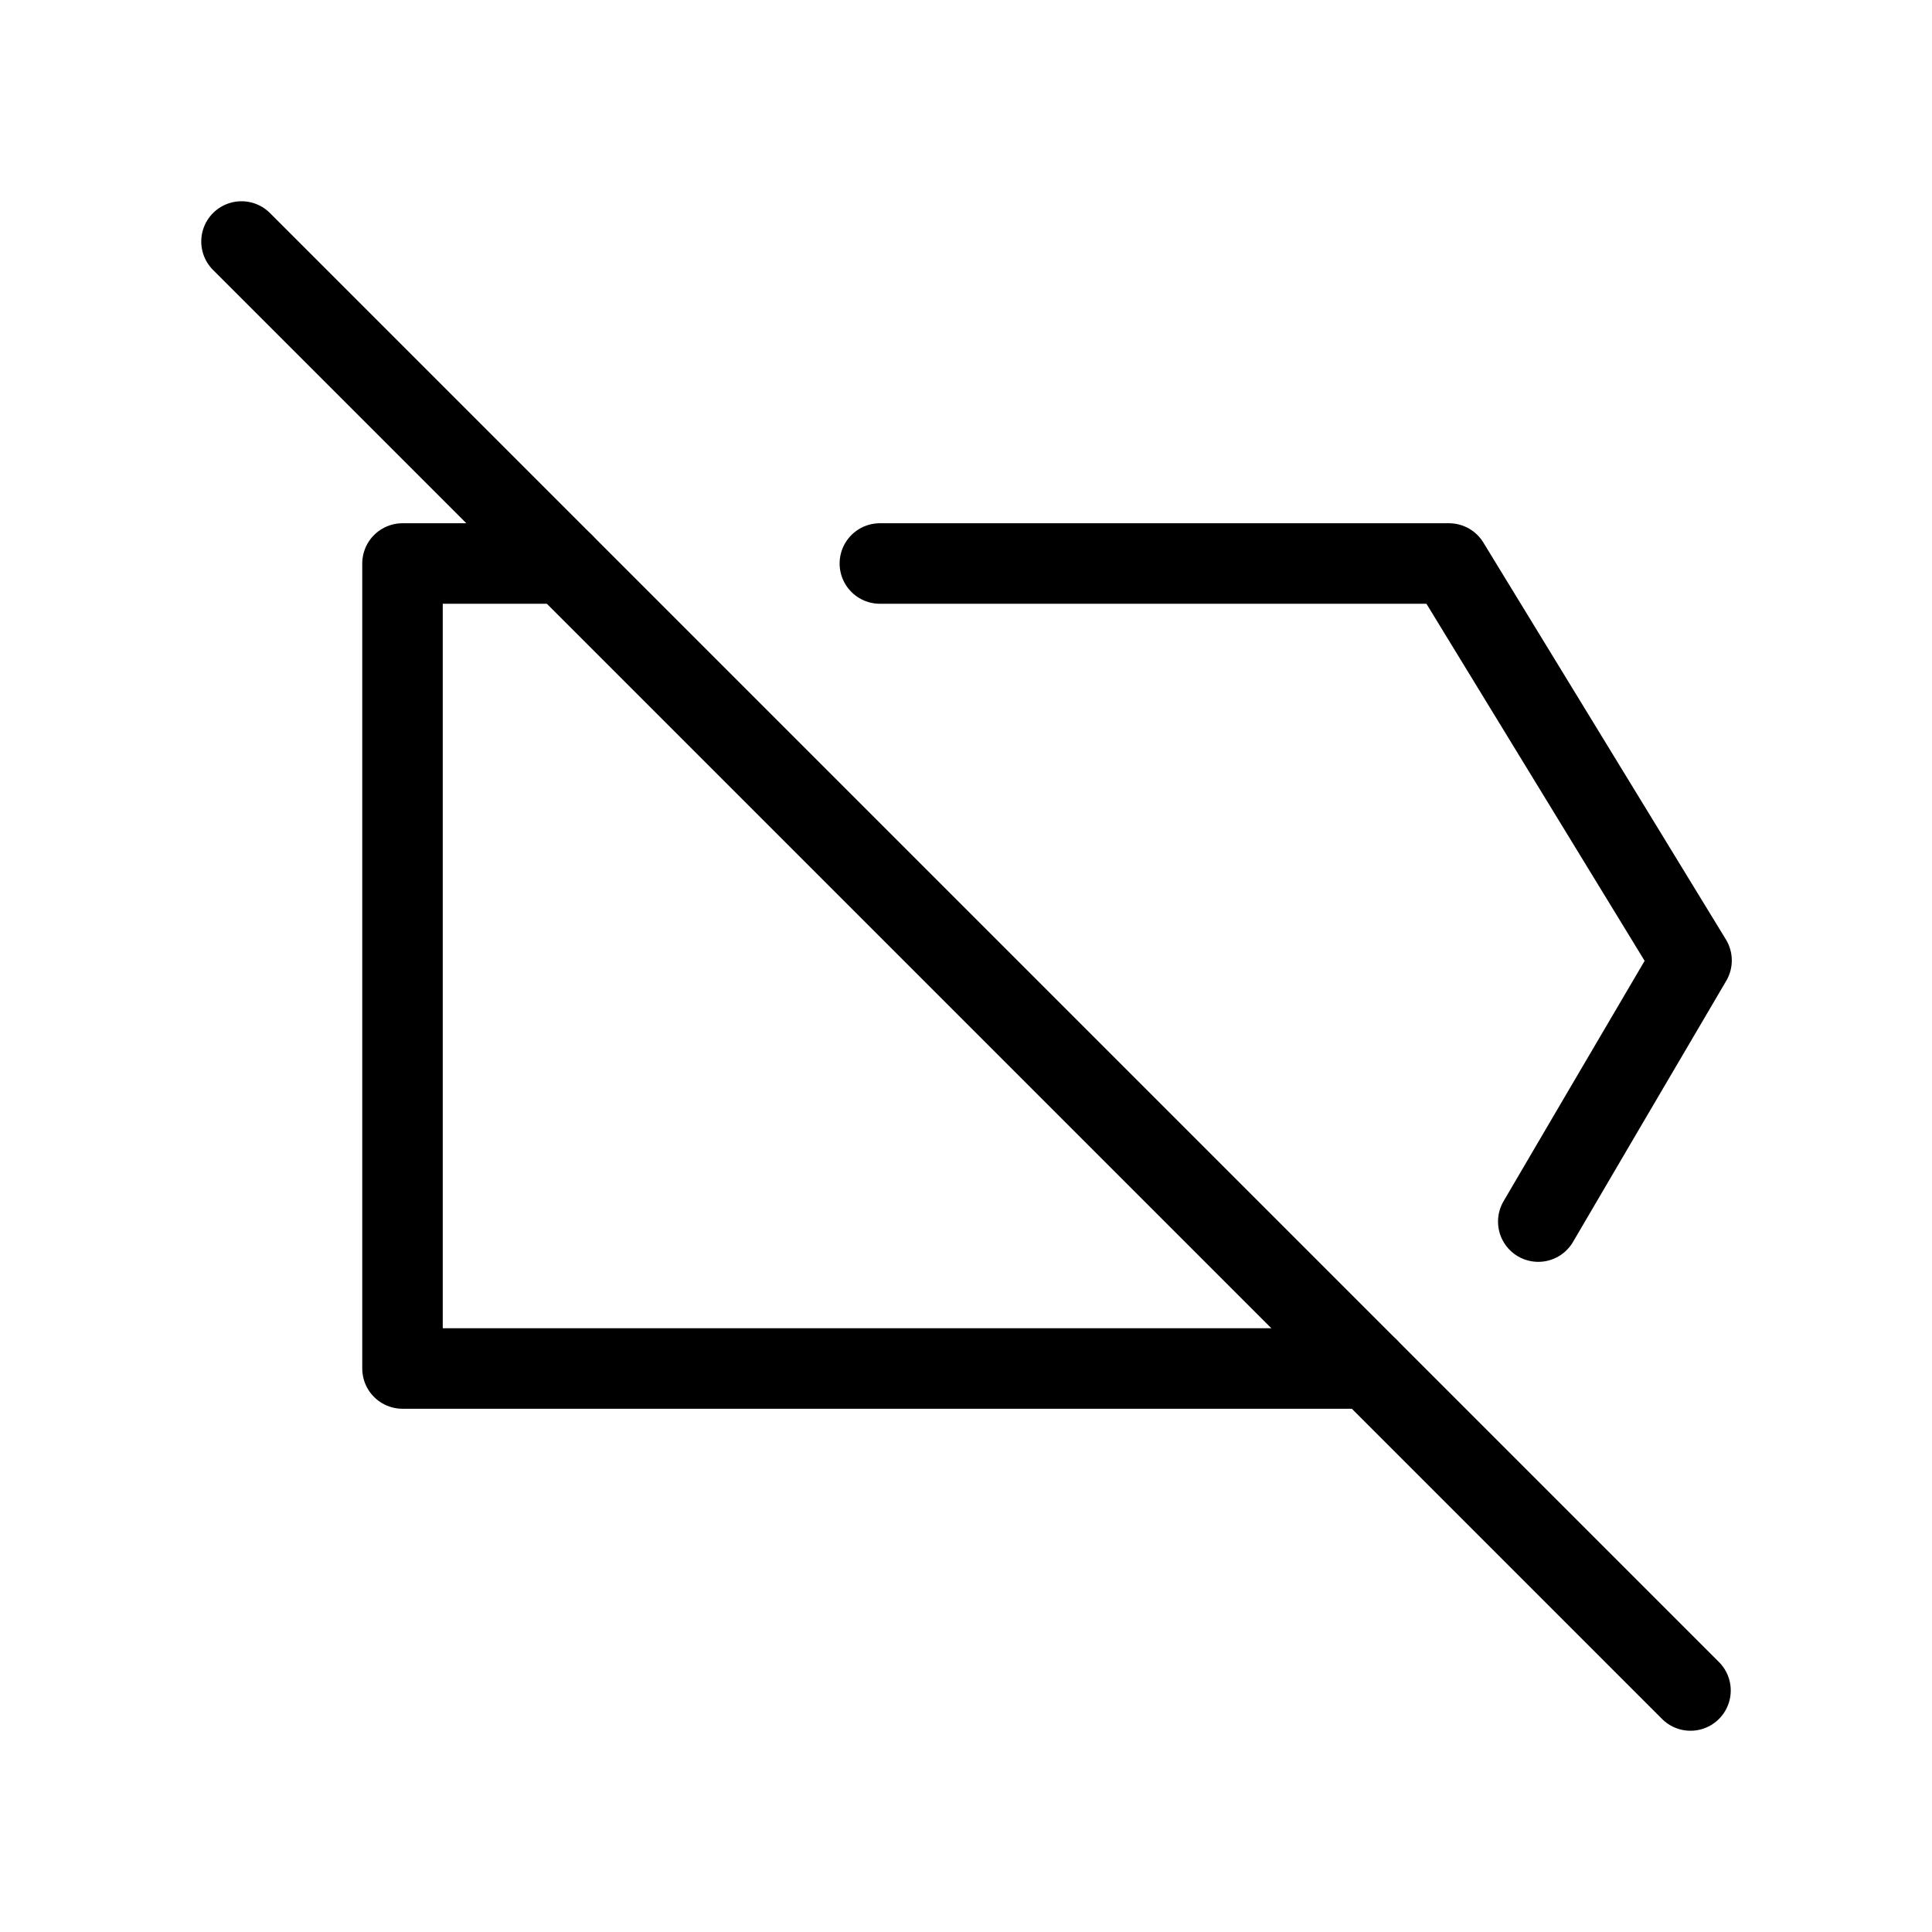 <svg
  width="24"
  height="24"
  viewBox="0 0 24 24"
  fill="none"
  xmlns="http://www.w3.org/2000/svg"
>
  <path
    d="M7 7H5V17H17"
    stroke="currentColor"
    stroke-linecap="round"
    stroke-linejoin="round"
  />
  <path
    d="M3 3L21 21"
    stroke="currentColor"
    stroke-linecap="round"
  />
  <path
    d="M10.93 7H18L21.013 11.931C20.422 12.934 19.109 15.175 19.109 15.175"
    stroke="currentColor"
    stroke-linecap="round"
    stroke-linejoin="round"
  />
</svg>
